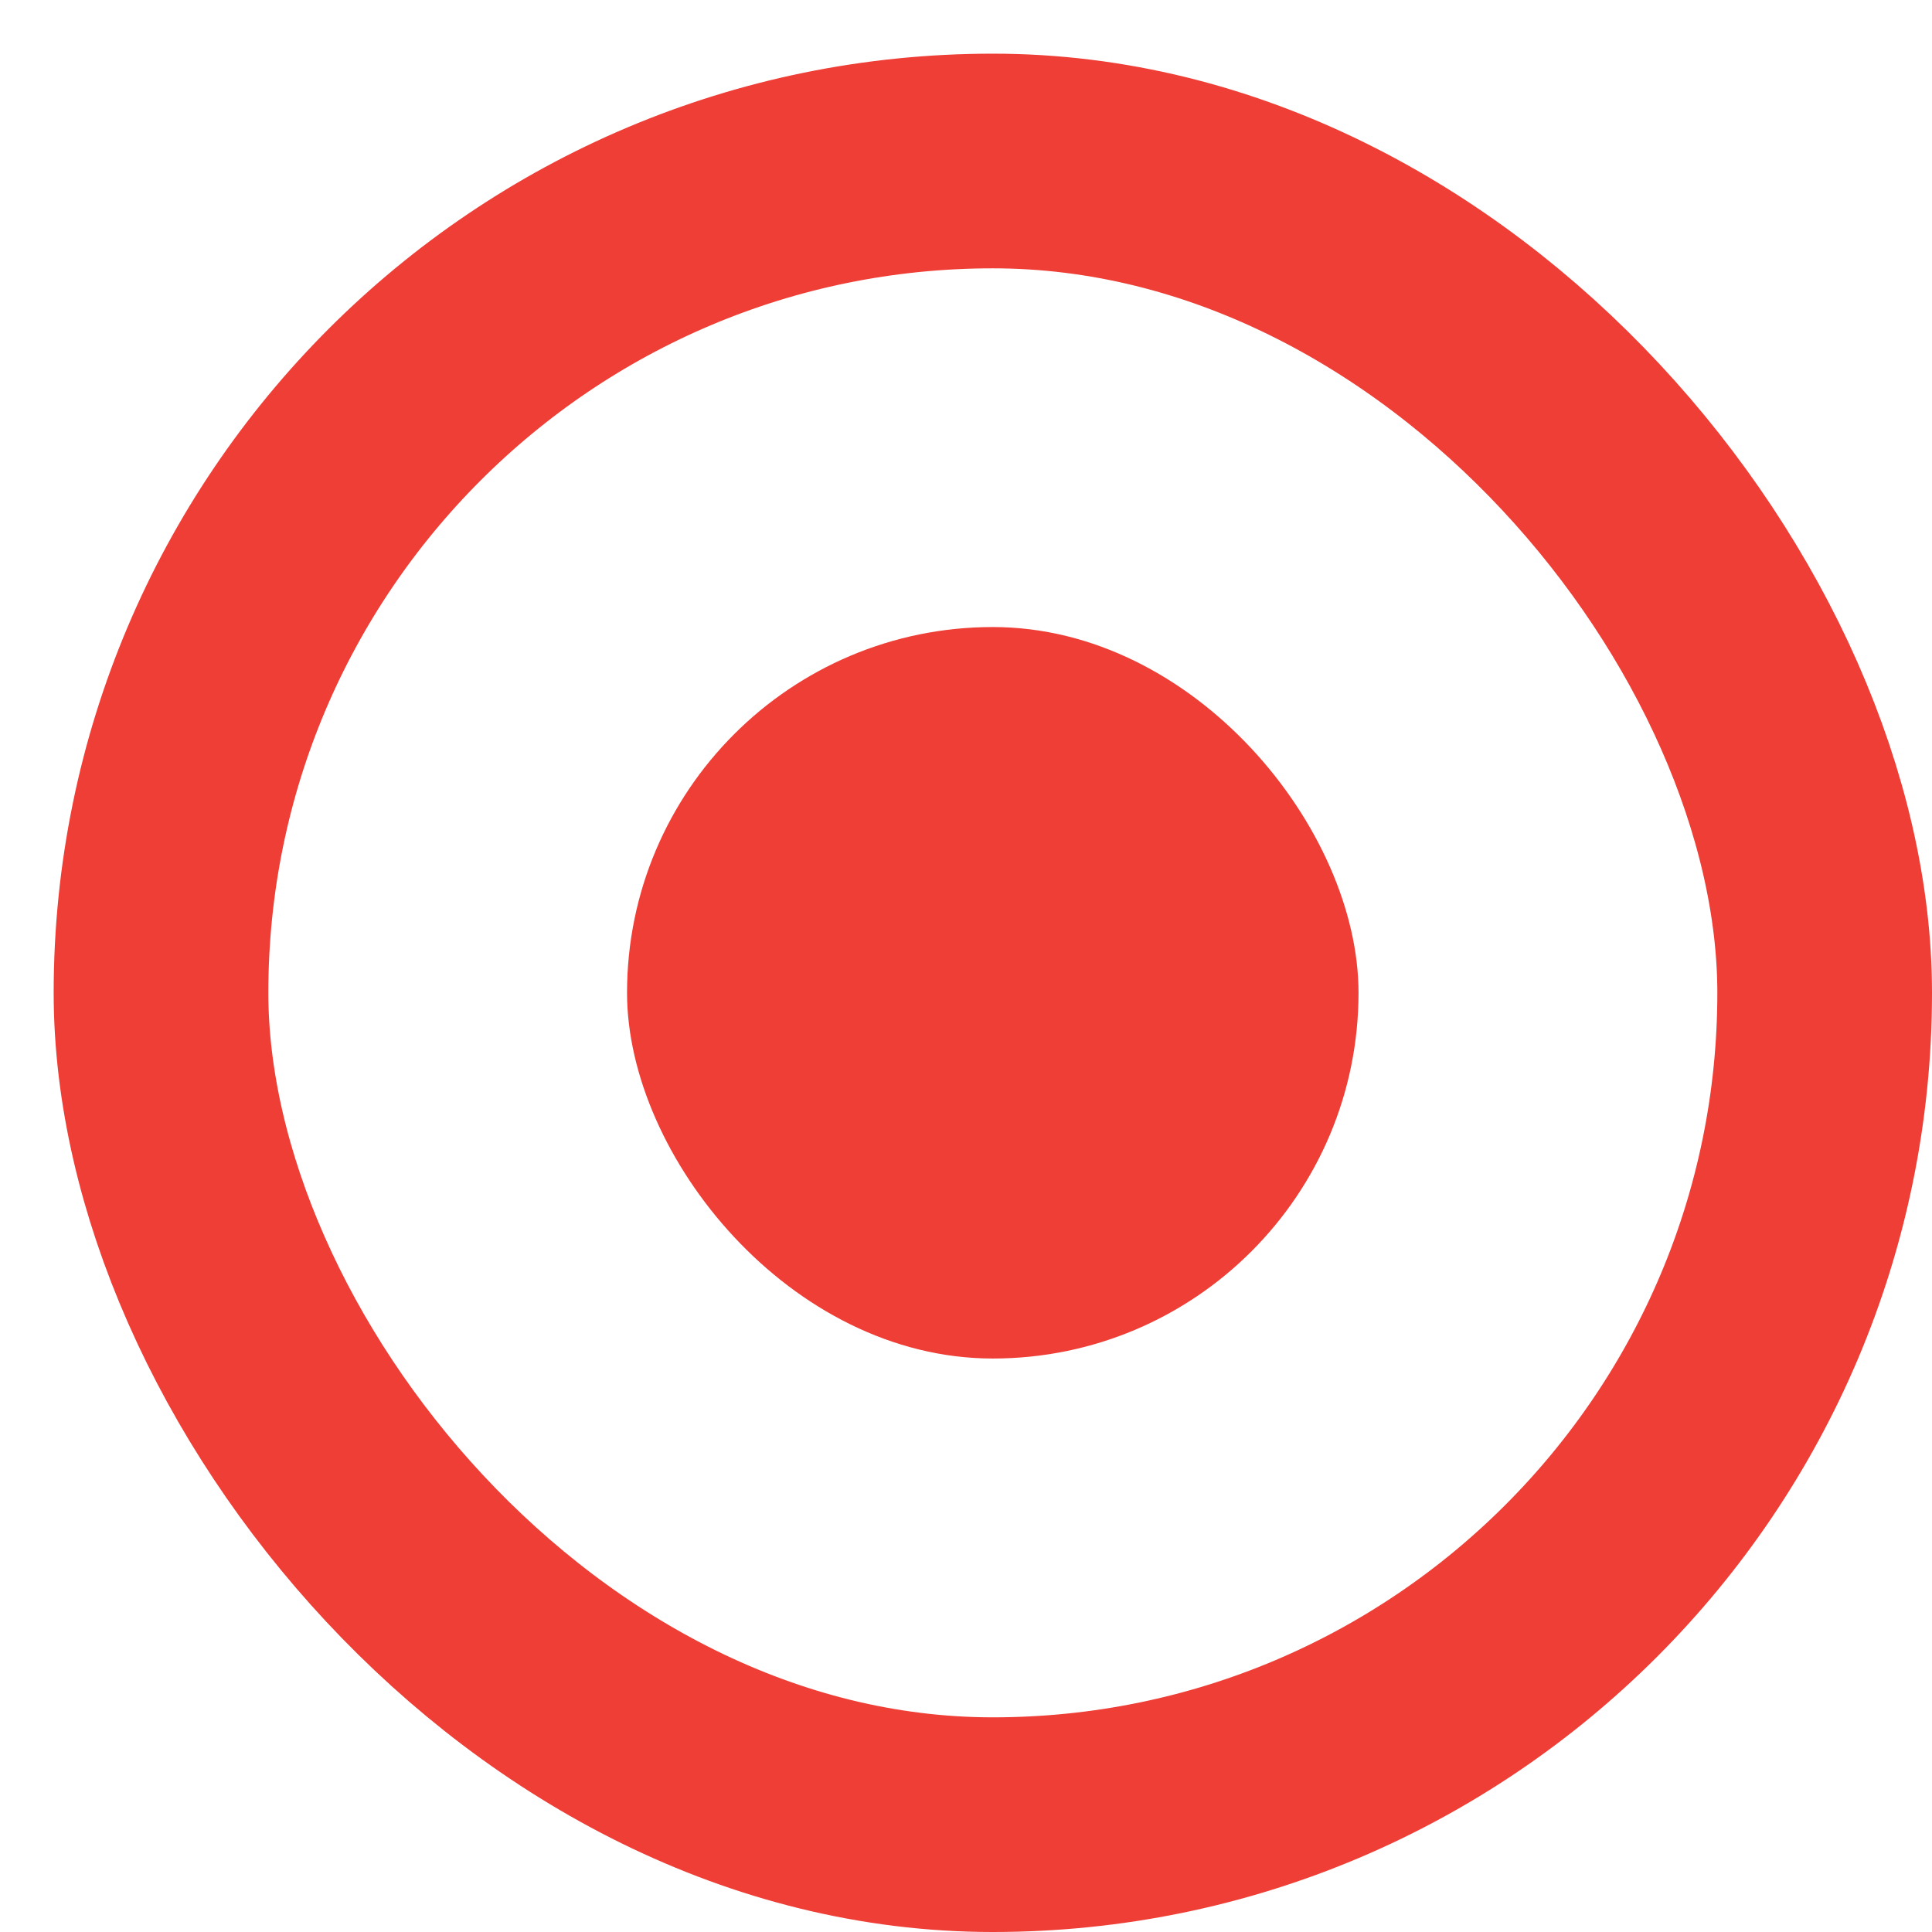 <svg width="18" height="18" viewBox="0 0 18 18" fill="none" xmlns="http://www.w3.org/2000/svg">
<rect x="1.5" y="1.5" width="15.5" height="15.5" rx="7.75" stroke="#ef3e36" stroke-width="2"/>
<rect x="5.842" y="5.842" width="6.815" height="6.815" rx="3.408" fill="#ef3e36"/>
</svg>

